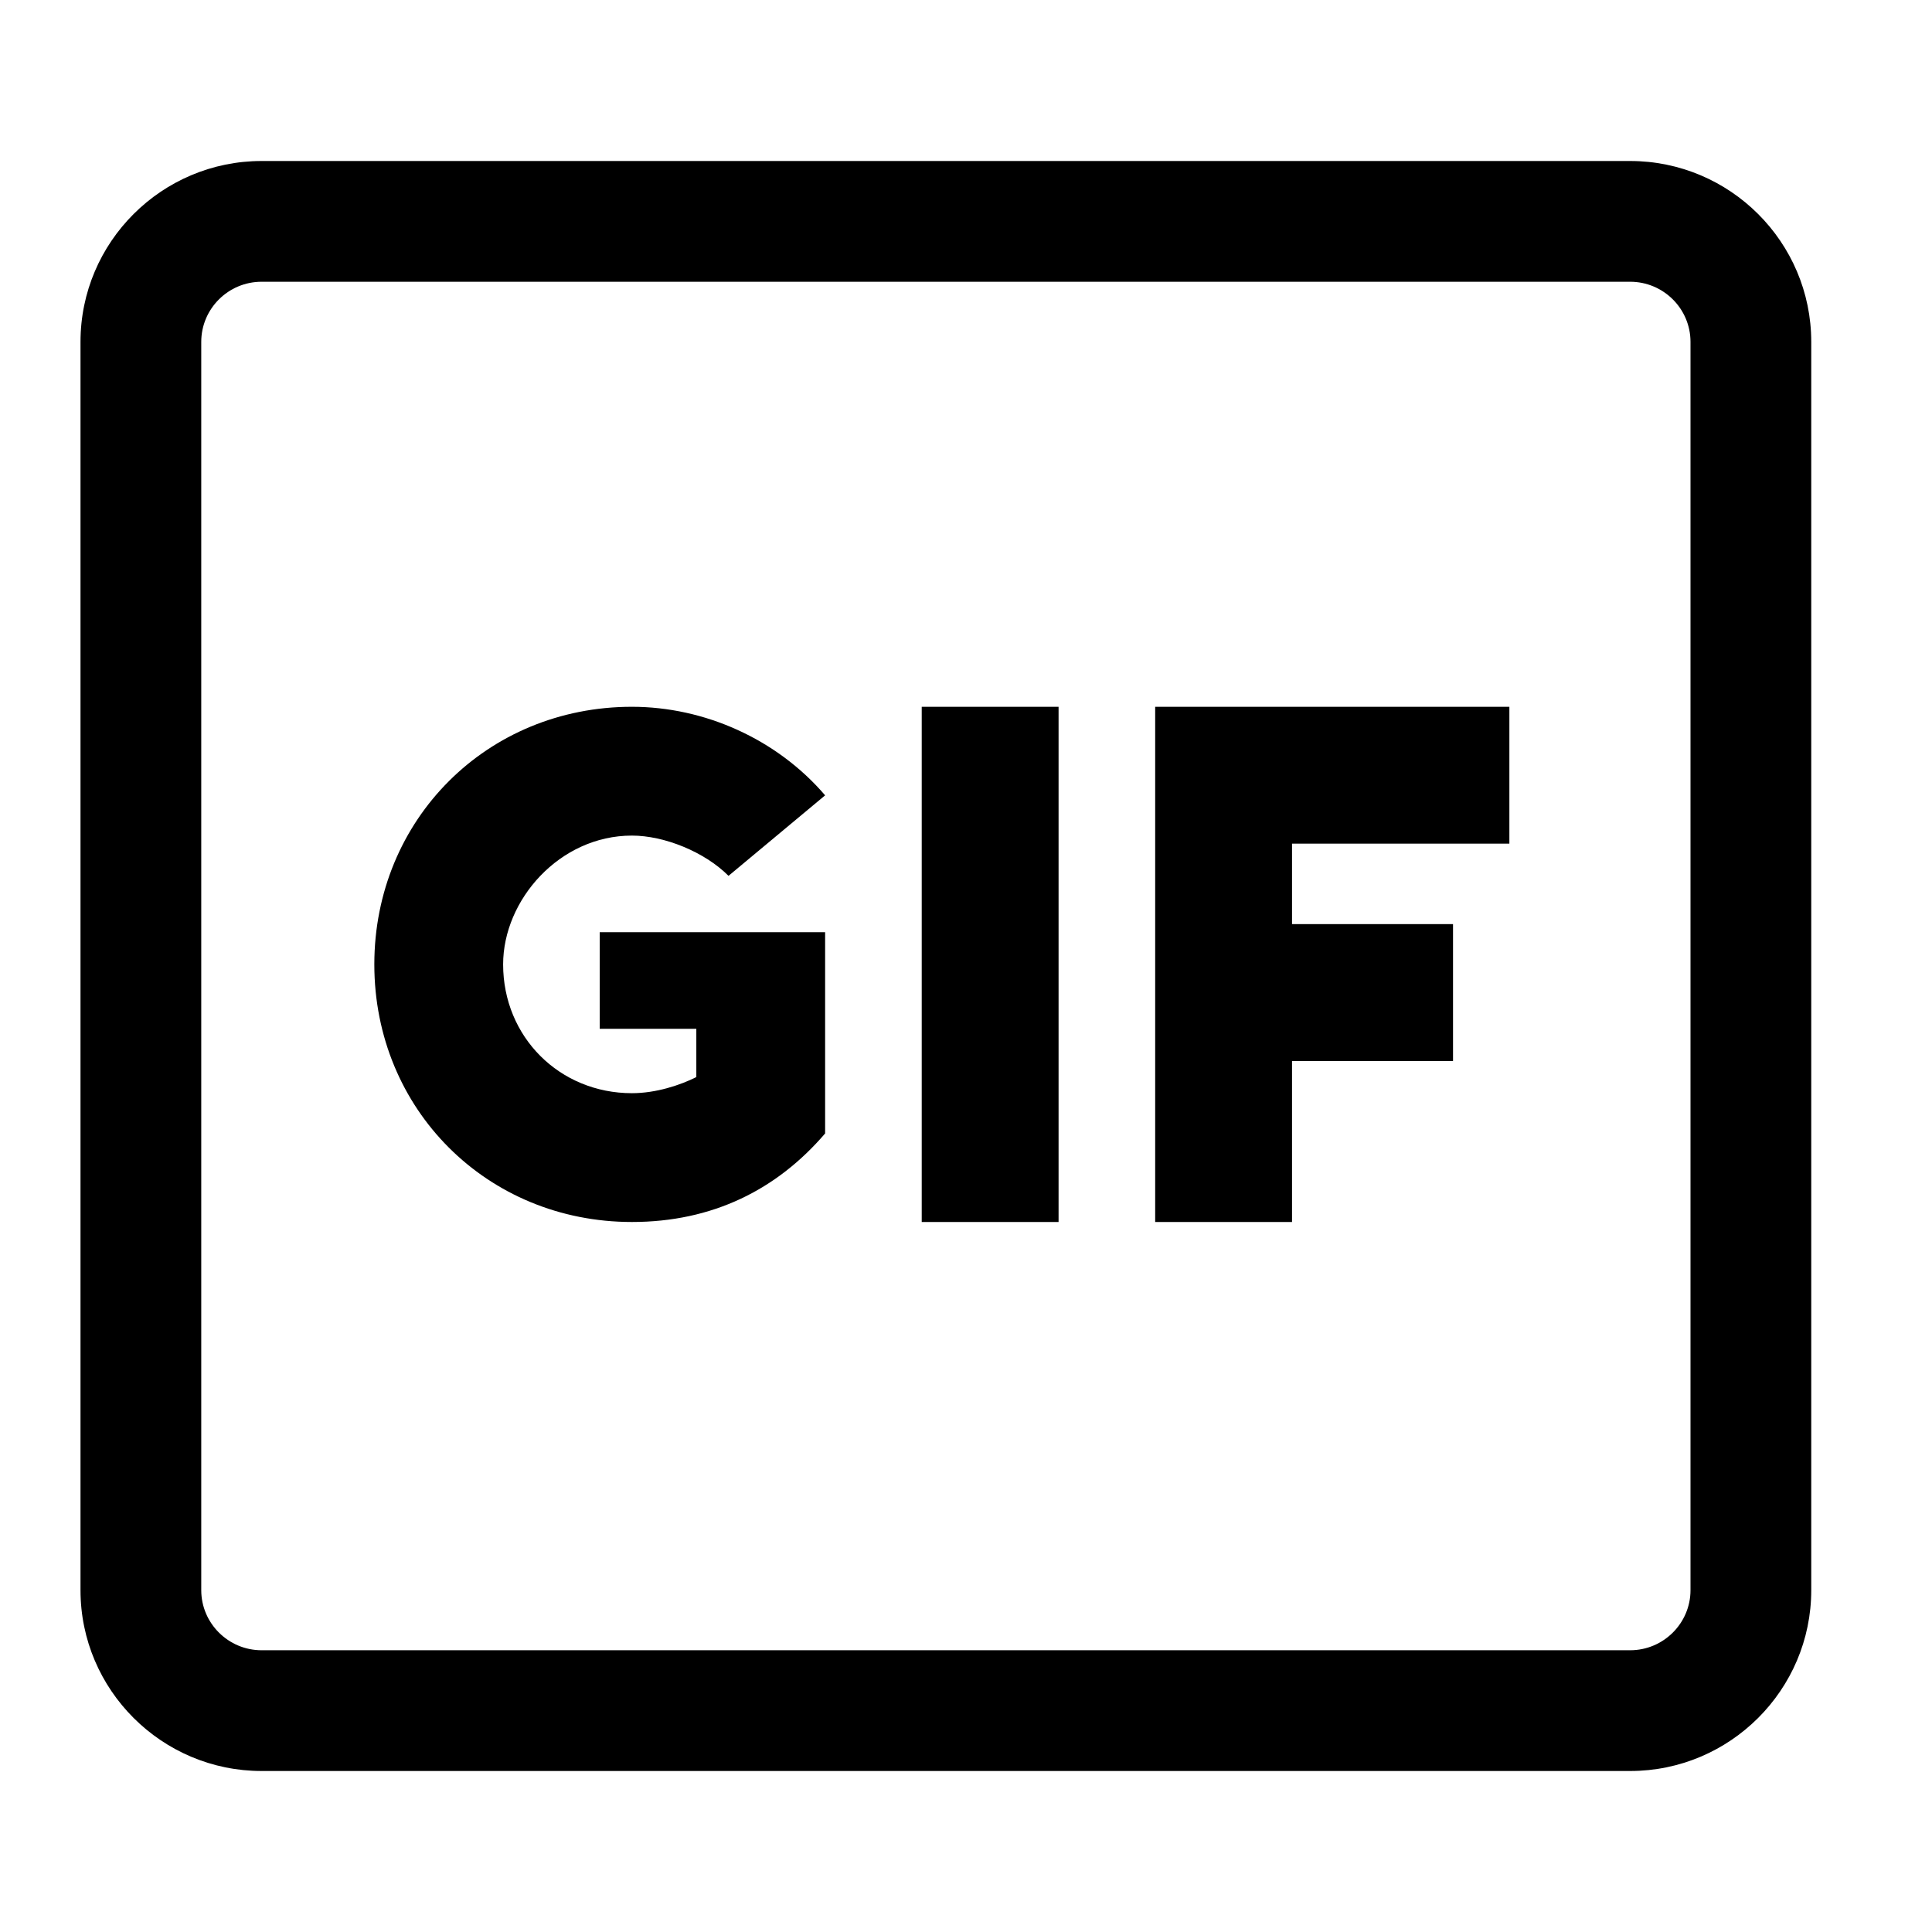 <svg width="24" height="24" viewBox="0 0 24 24" fill="none" xmlns="http://www.w3.org/2000/svg">
<mask id="mask0_11_1685" style="mask-type:alpha" maskUnits="userSpaceOnUse" x="0" y="0" width="24" height="24">
<rect width="24" height="24" fill="#C4C4C4"/>
</mask>
<g mask="url(#mask0_11_1685)">
<path d="M18.75 10.48V8.78H14.35V15.18H16.05V13.18H18.05V11.48H16.05V10.48H18.75ZM11.45 8.78H13.15V15.18H11.45V8.78ZM7.85 10.38C8.25 10.38 8.75 10.58 9.05 10.88L10.25 9.88C9.65 9.18 8.75 8.78 7.85 8.78C6.05 8.78 4.65 10.18 4.65 11.98C4.65 13.78 6.05 15.18 7.85 15.18C8.85 15.18 9.65 14.78 10.25 14.08V11.58H7.45V12.78H8.65V13.38C8.45 13.48 8.15 13.58 7.85 13.58C6.95 13.58 6.25 12.88 6.25 11.98C6.25 11.18 6.95 10.38 7.85 10.38Z" fill="black"/>
<path class="svg-path" d="M20.25 2H3.25C2.01 2 1 3.007 1 4.247V19.754C1 20.992 2.01 22 3.25 22H20.25C21.49 22 22.5 20.992 22.5 19.754V4.247C22.5 3.007 21.49 2 20.25 2ZM21 19.754C21 20.164 20.664 20.5 20.25 20.5H3.25C2.836 20.5 2.5 20.164 2.5 19.754V4.247C2.5 3.835 2.836 3.5 3.25 3.5H20.25C20.664 3.5 21 3.835 21 4.247V19.754Z" fill="black"/>
</g>
</svg>
